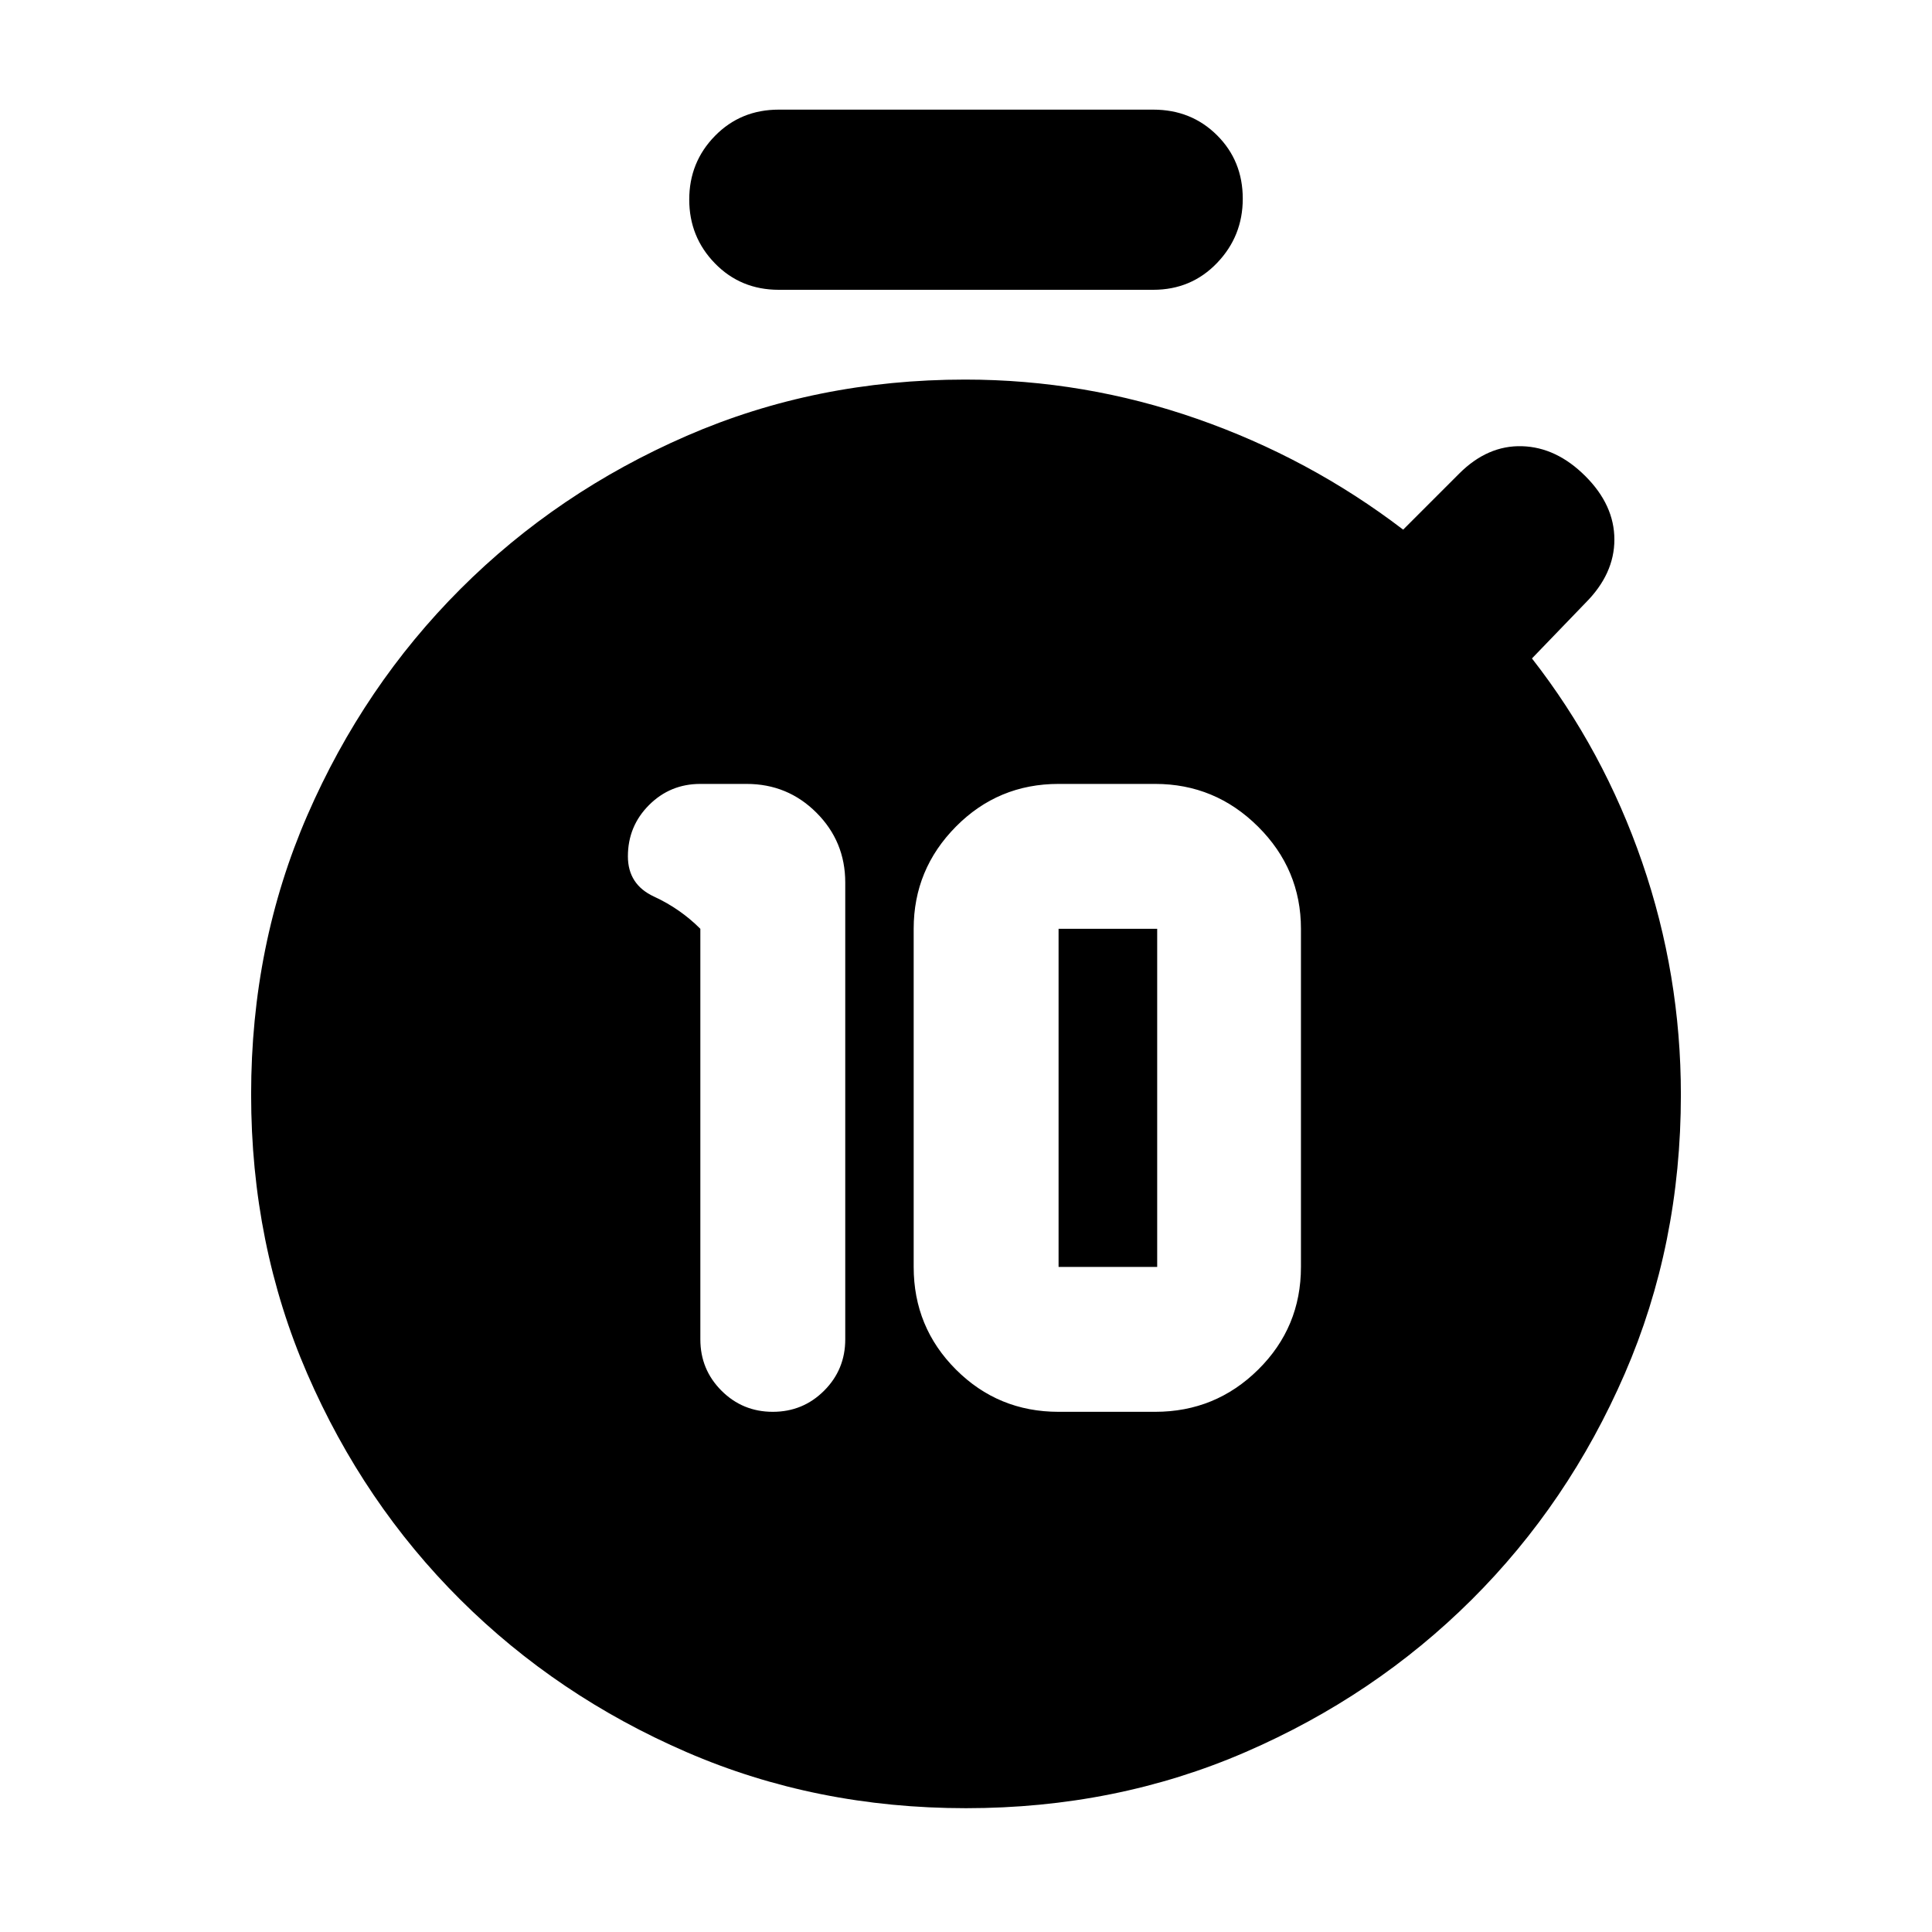 <svg xmlns="http://www.w3.org/2000/svg" height="20" viewBox="0 -960 960 960" width="20"><path d="M348-498.477v204q0 15 10.5 25.5t25.5 10.5q15 0 25.5-10.5t10.5-25.5v-227q0-20.387-14.307-34.694-14.306-14.306-34.694-14.306H348q-15 0-25.5 10.5t-10.5 25.5q0 14 13 20t23 16Zm178 240h48q30 0 51.217-21 21.218-21 21.218-51v-168q0-29.589-21.334-50.795-21.333-21.205-51.101-21.205h-48q-30 0-51 21.205-21 21.206-21 50.795v168q0 30 21 51t51 21Zm0-72v-168h49v168h-49ZM386.956-816q-18.903 0-31.691-13.116-12.788-13.115-12.788-31.717 0-18.602 12.788-31.646t31.691-13.044h186.088q18.903 0 31.691 12.727 12.788 12.728 12.788 31.542 0 18.602-12.788 31.928T573.044-816H386.956ZM480-61.52q-74.522 0-138.837-27.858-64.315-27.858-112.428-75.755-48.113-47.896-76.033-112.207-27.92-64.311-27.92-138.833 0-74.522 27.971-138.807 27.972-64.286 76.063-112.377 48.091-48.091 112.377-76.063 64.285-27.971 138.367-27.971 59.411 0 115.252 19.5 55.84 19.5 102.406 55.065l27.847-27.848q14.109-14.109 31.218-13.609t31.501 14.892q14.391 14.391 14.391 31.5t-14.391 31.5l-26.566 27.565q35.566 45.566 54.783 101.352t19.217 115.445q0 74.378-27.92 138.689-27.92 64.311-76.033 112.207-48.114 47.897-112.428 75.755Q554.522-61.52 480-61.52Z"/></svg>
